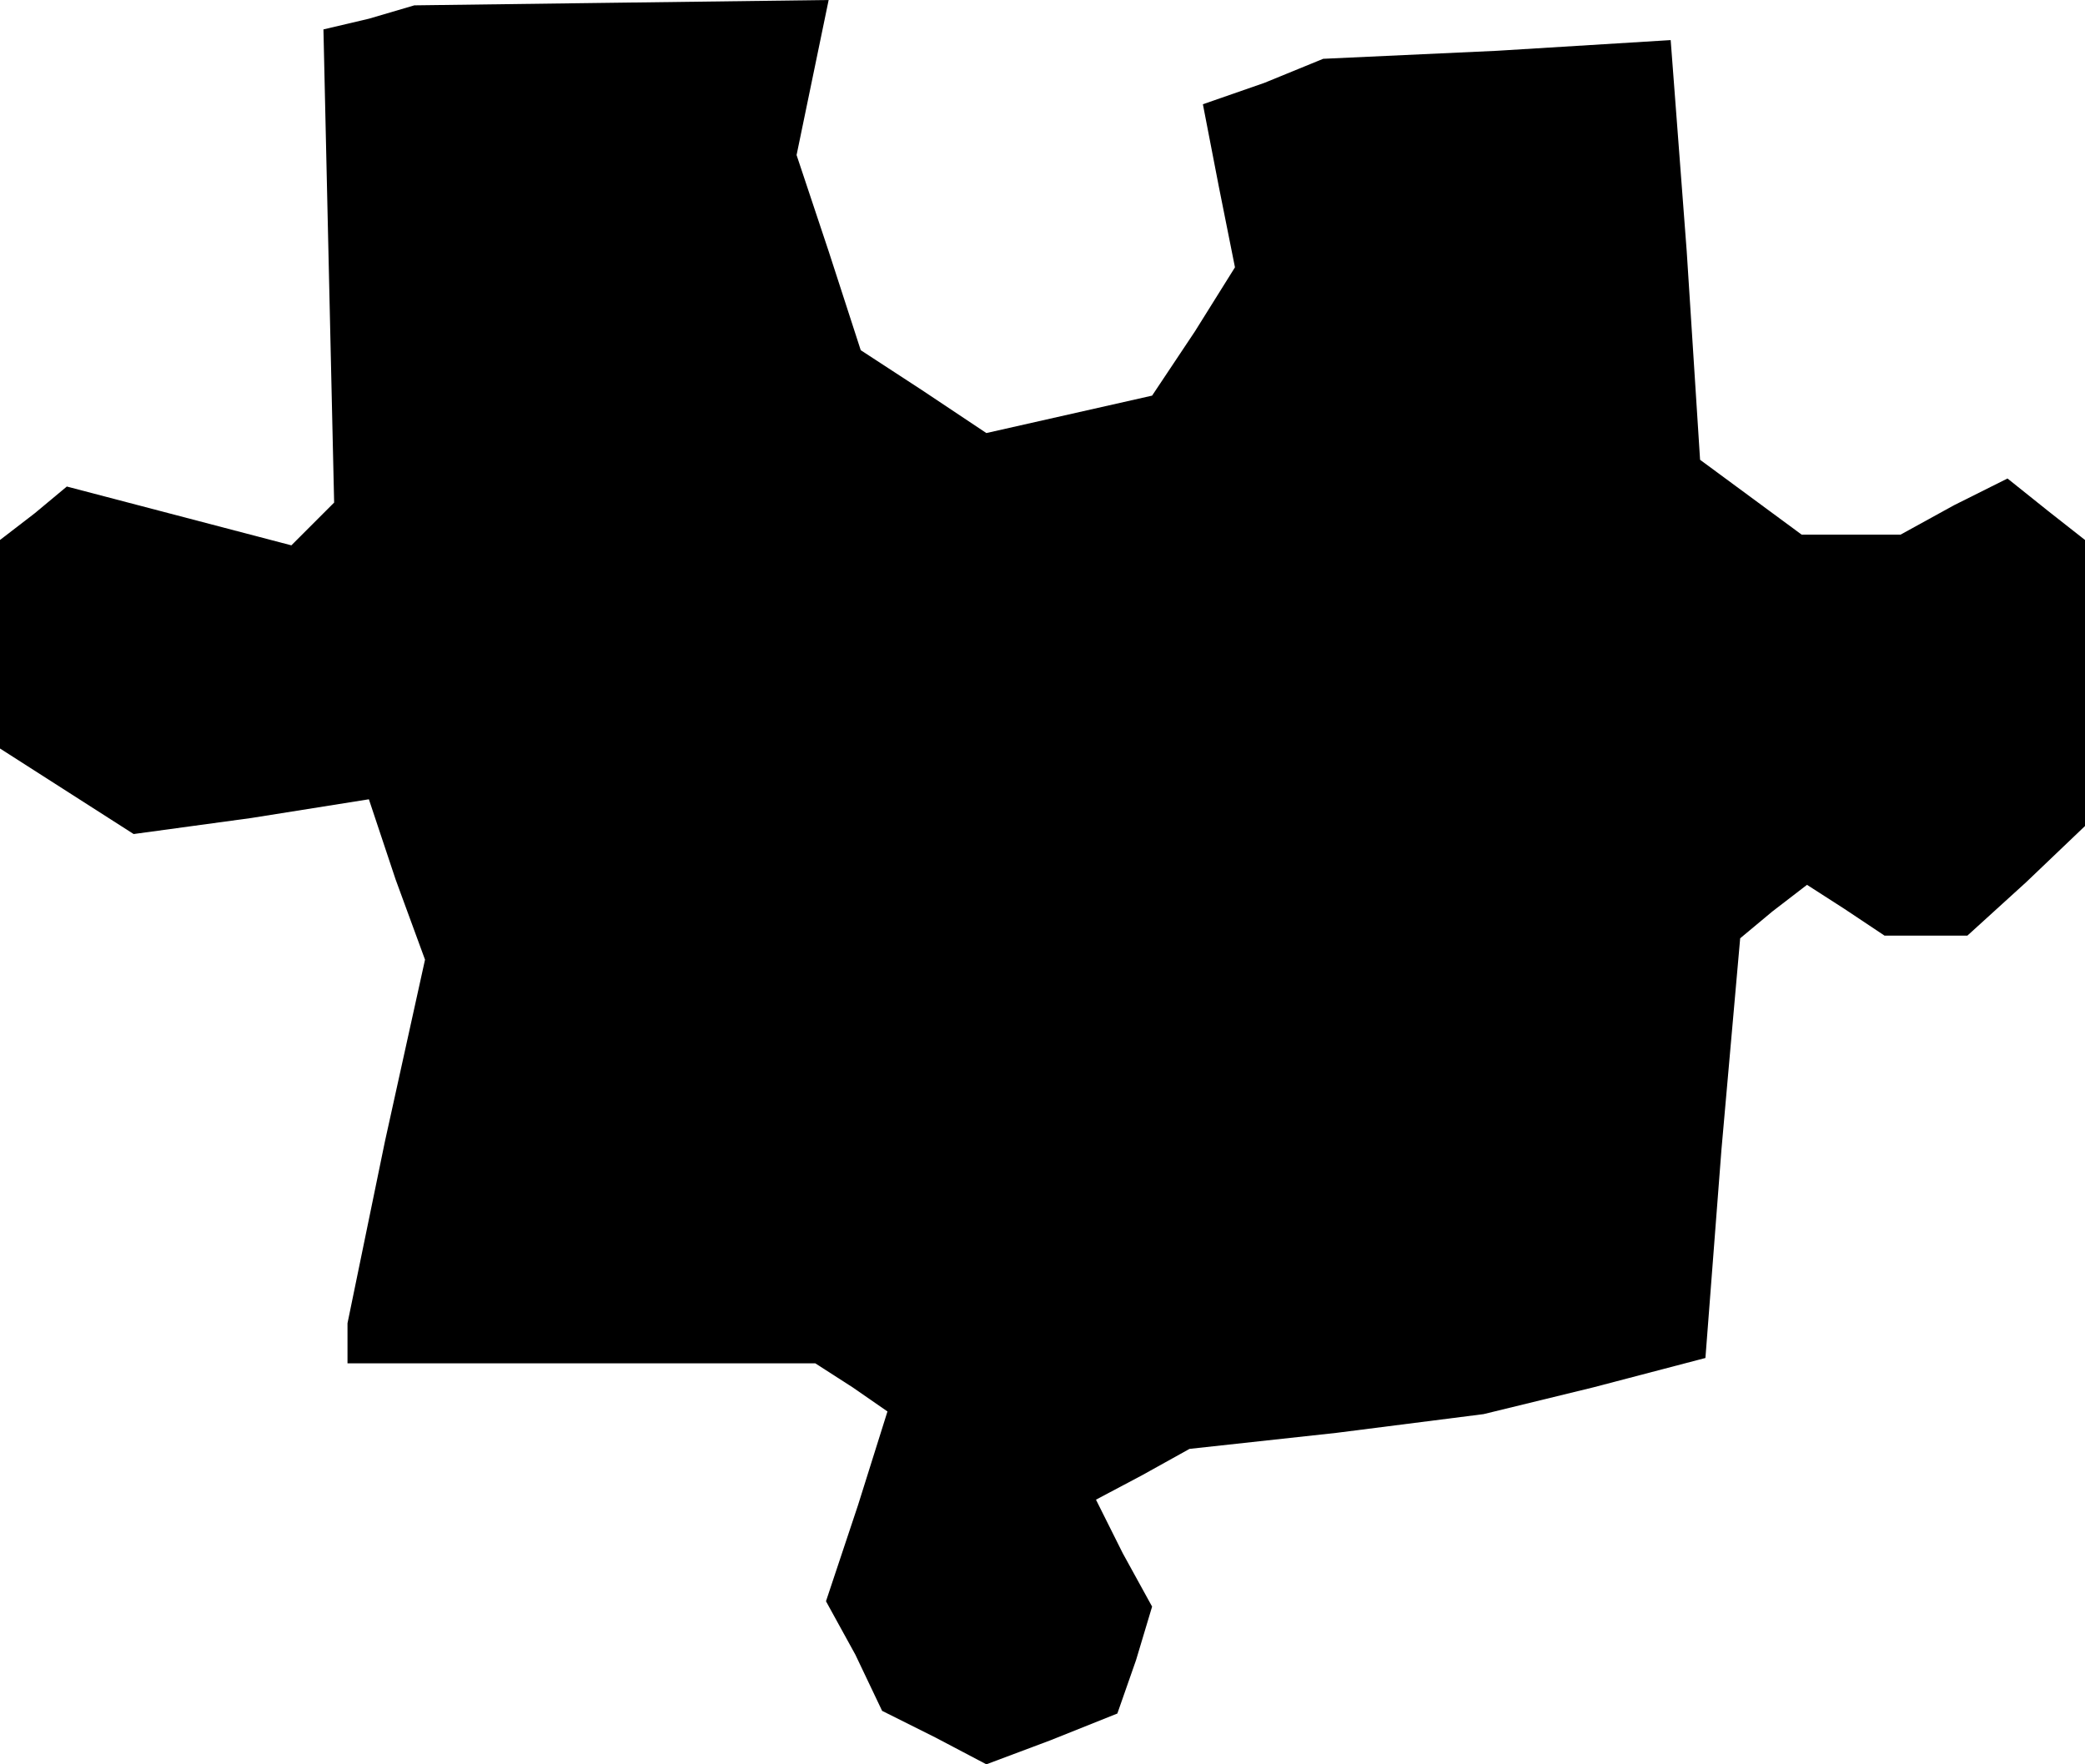 <?xml version="1.0" standalone="no"?>
<!DOCTYPE svg PUBLIC "-//W3C//DTD SVG 20010904//EN"
 "http://www.w3.org/TR/2001/REC-SVG-20010904/DTD/svg10.dtd">
<svg version="1.0" xmlns="http://www.w3.org/2000/svg"
 width="78pt" height="66pt" viewBox="0 0 78 66"
 preserveAspectRatio="xMidYMid meet">
<g transform="translate(0,66) scale(0.1,-0.1)"
fill="#000000" stroke="none">
<path d="M138 653 l-17 -4 2 -89 2 -88 -8 -8 -8 -8 -42 11 -42 11 -12 -10 -13
-10 0 -39 0 -39 25 -16 25 -16 44 6 44 7 10 -30 11 -30 -15 -68 -14 -68 0 -7
0 -8 88 0 87 0 14 -9 13 -9 -11 -35 -12 -36 11 -20 10 -21 20 -10 19 -10 24 9
25 10 7 20 6 20 -11 20 -10 20 17 9 18 10 55 6 55 7 41 10 42 11 6 78 7 79 12
10 13 10 14 -9 15 -10 16 0 15 0 22 20 22 21 0 53 0 54 -14 11 -15 12 -20 -10
-20 -11 -18 0 -19 0 -19 14 -19 14 -5 78 -6 79 -65 -4 -65 -3 -22 -9 -23 -8 6
-31 6 -30 -15 -24 -16 -24 -31 -7 -31 -7 -24 16 -23 15 -12 37 -12 36 6 29 6
29 -78 -1 -77 -1 -17 -5z"/>
</g>
</svg>
